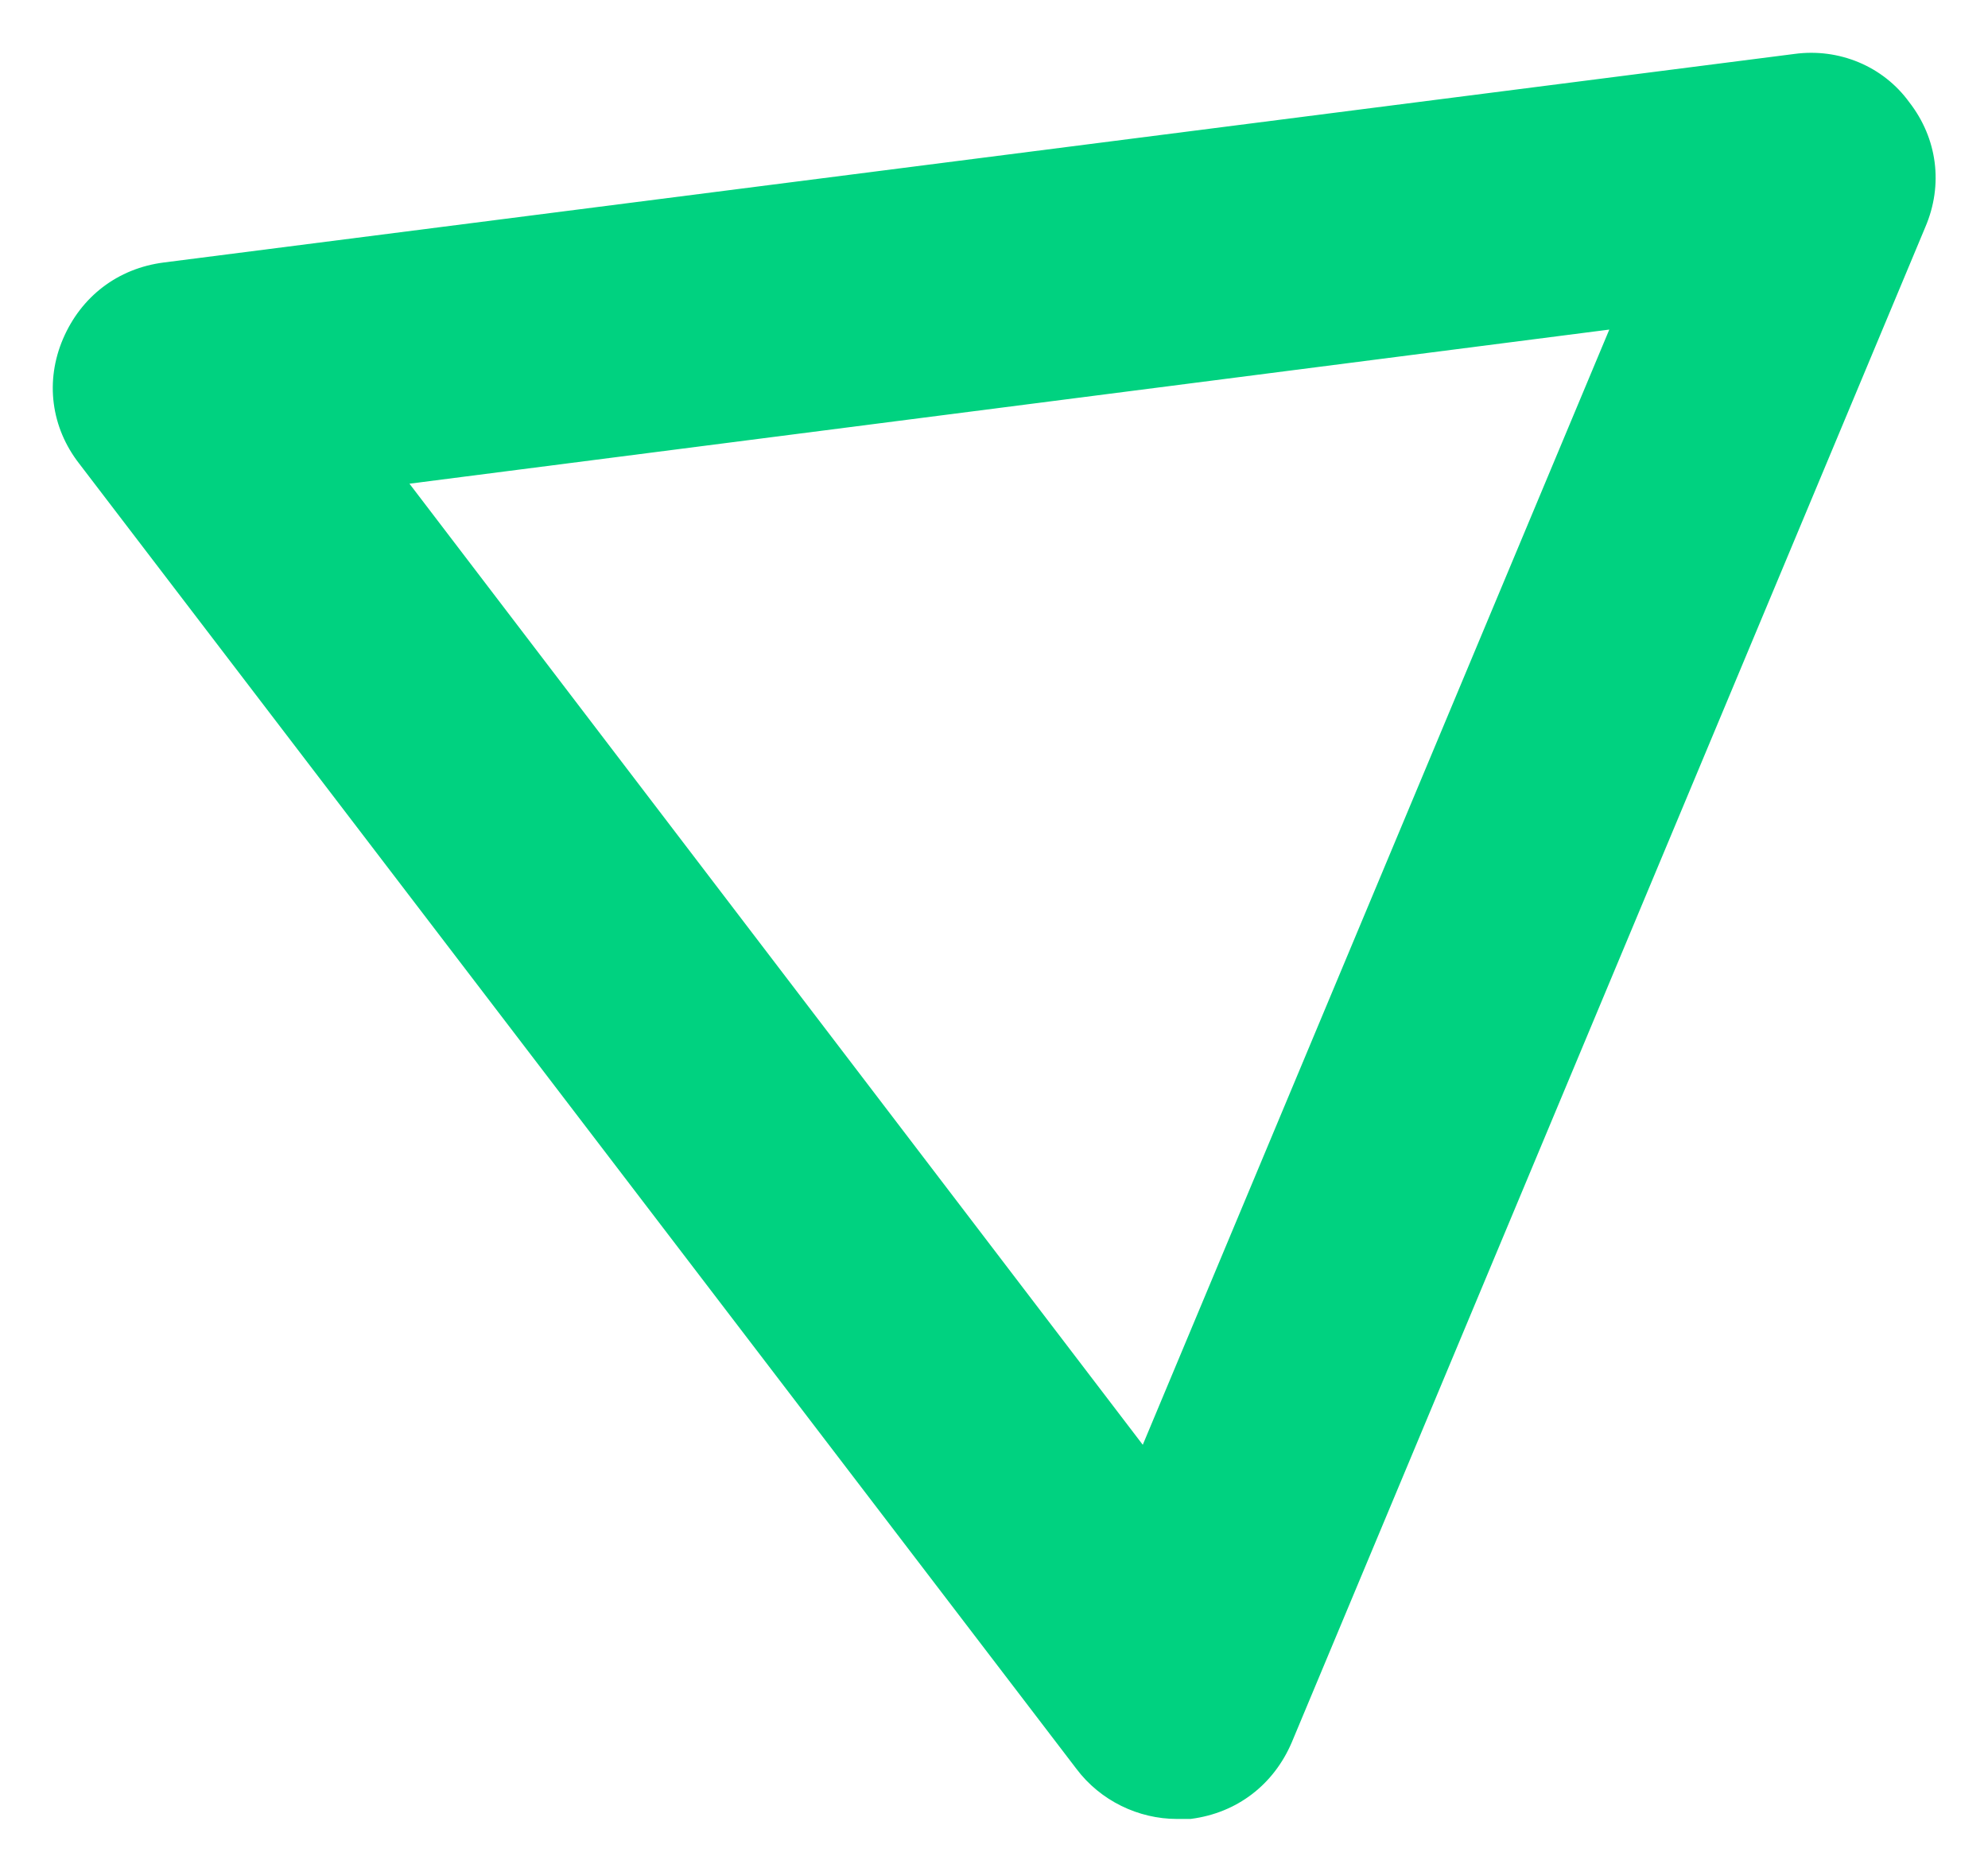 <svg width="32" height="30" viewBox="0 0 32 30" fill="none" xmlns="http://www.w3.org/2000/svg">
<path d="M18.944 29.128C18.373 29.128 17.803 28.858 17.444 28.378L1.393 7.37C0.973 6.831 0.883 6.142 1.153 5.512C1.423 4.883 1.964 4.463 2.654 4.374L28.904 1.017C29.564 0.927 30.224 1.197 30.613 1.736C31.034 2.276 31.123 2.965 30.854 3.594L20.654 27.989C20.384 28.618 19.843 29.038 19.154 29.128H18.944ZM6.314 7.67L18.433 23.553L26.143 5.123L6.314 7.67Z" fill="#00D280" stroke="#00D280" stroke-width="0.3"/>
</svg>
